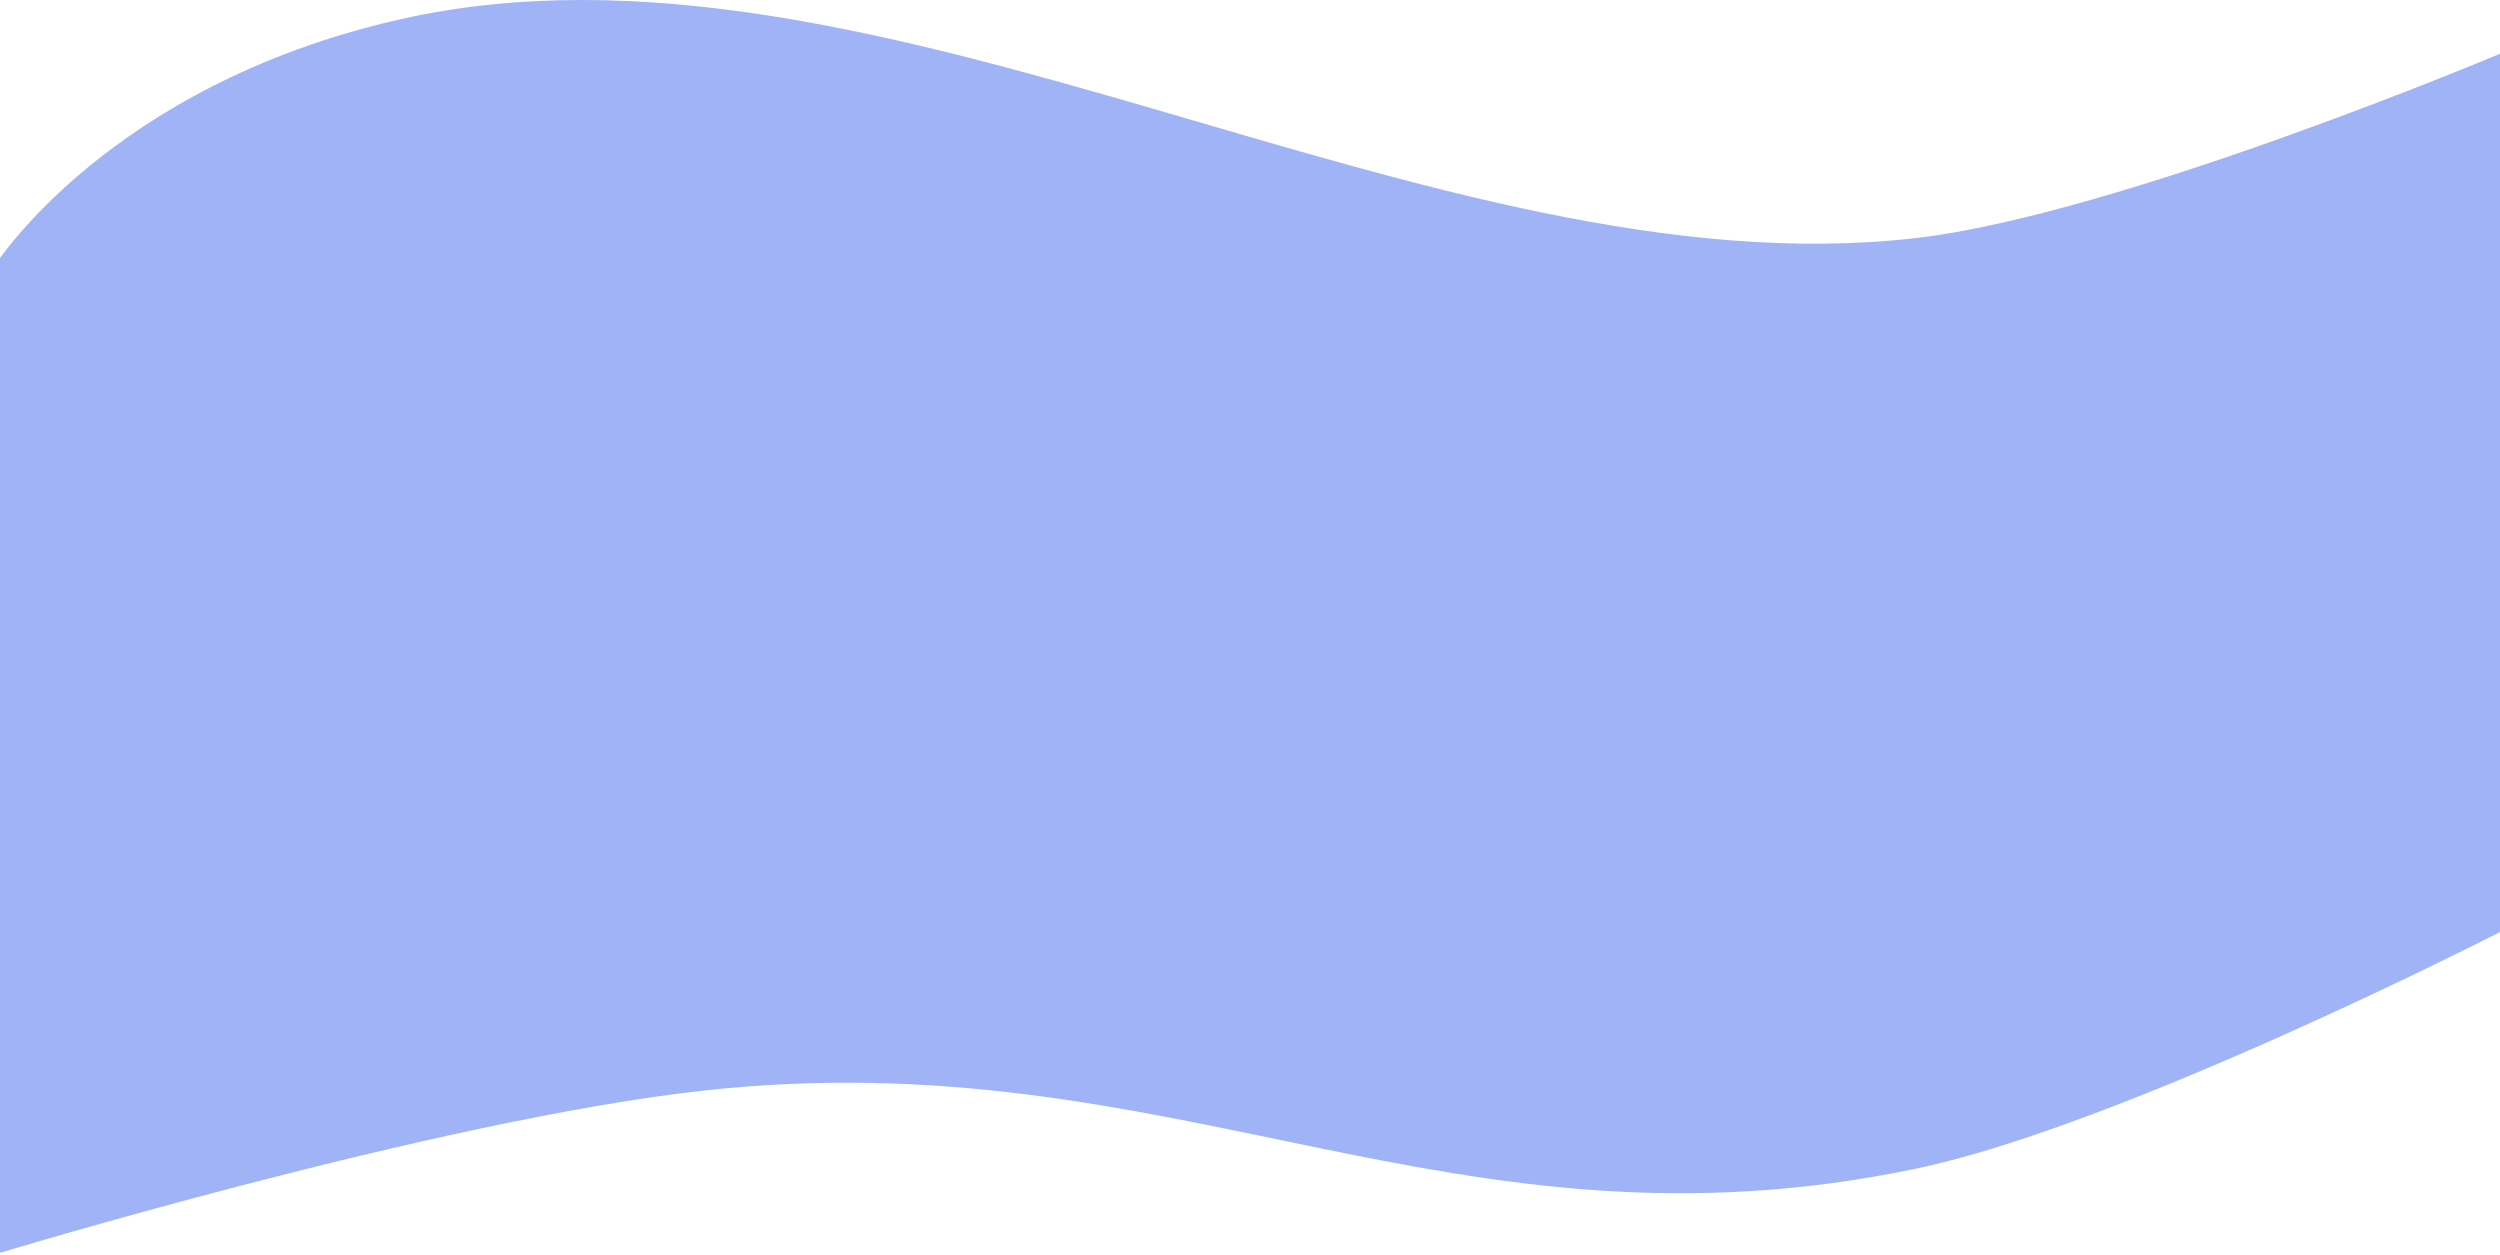 <svg width="1600" height="803" viewBox="0 0 1600 803" fill="none" xmlns="http://www.w3.org/2000/svg">
<path d="M256 12.386C68.56 54.846 -4 170.887 -4 170.887V803C-4 803 279.339 716.842 450 698C753.167 664.528 927.421 810.301 1226 748C1358.55 720.342 1601 596 1601 596V34C1601 34 1355.67 137.477 1226 152.386C914.804 188.166 561.506 -56.818 256 12.386Z" fill="#A0B3F6"/>
</svg>
